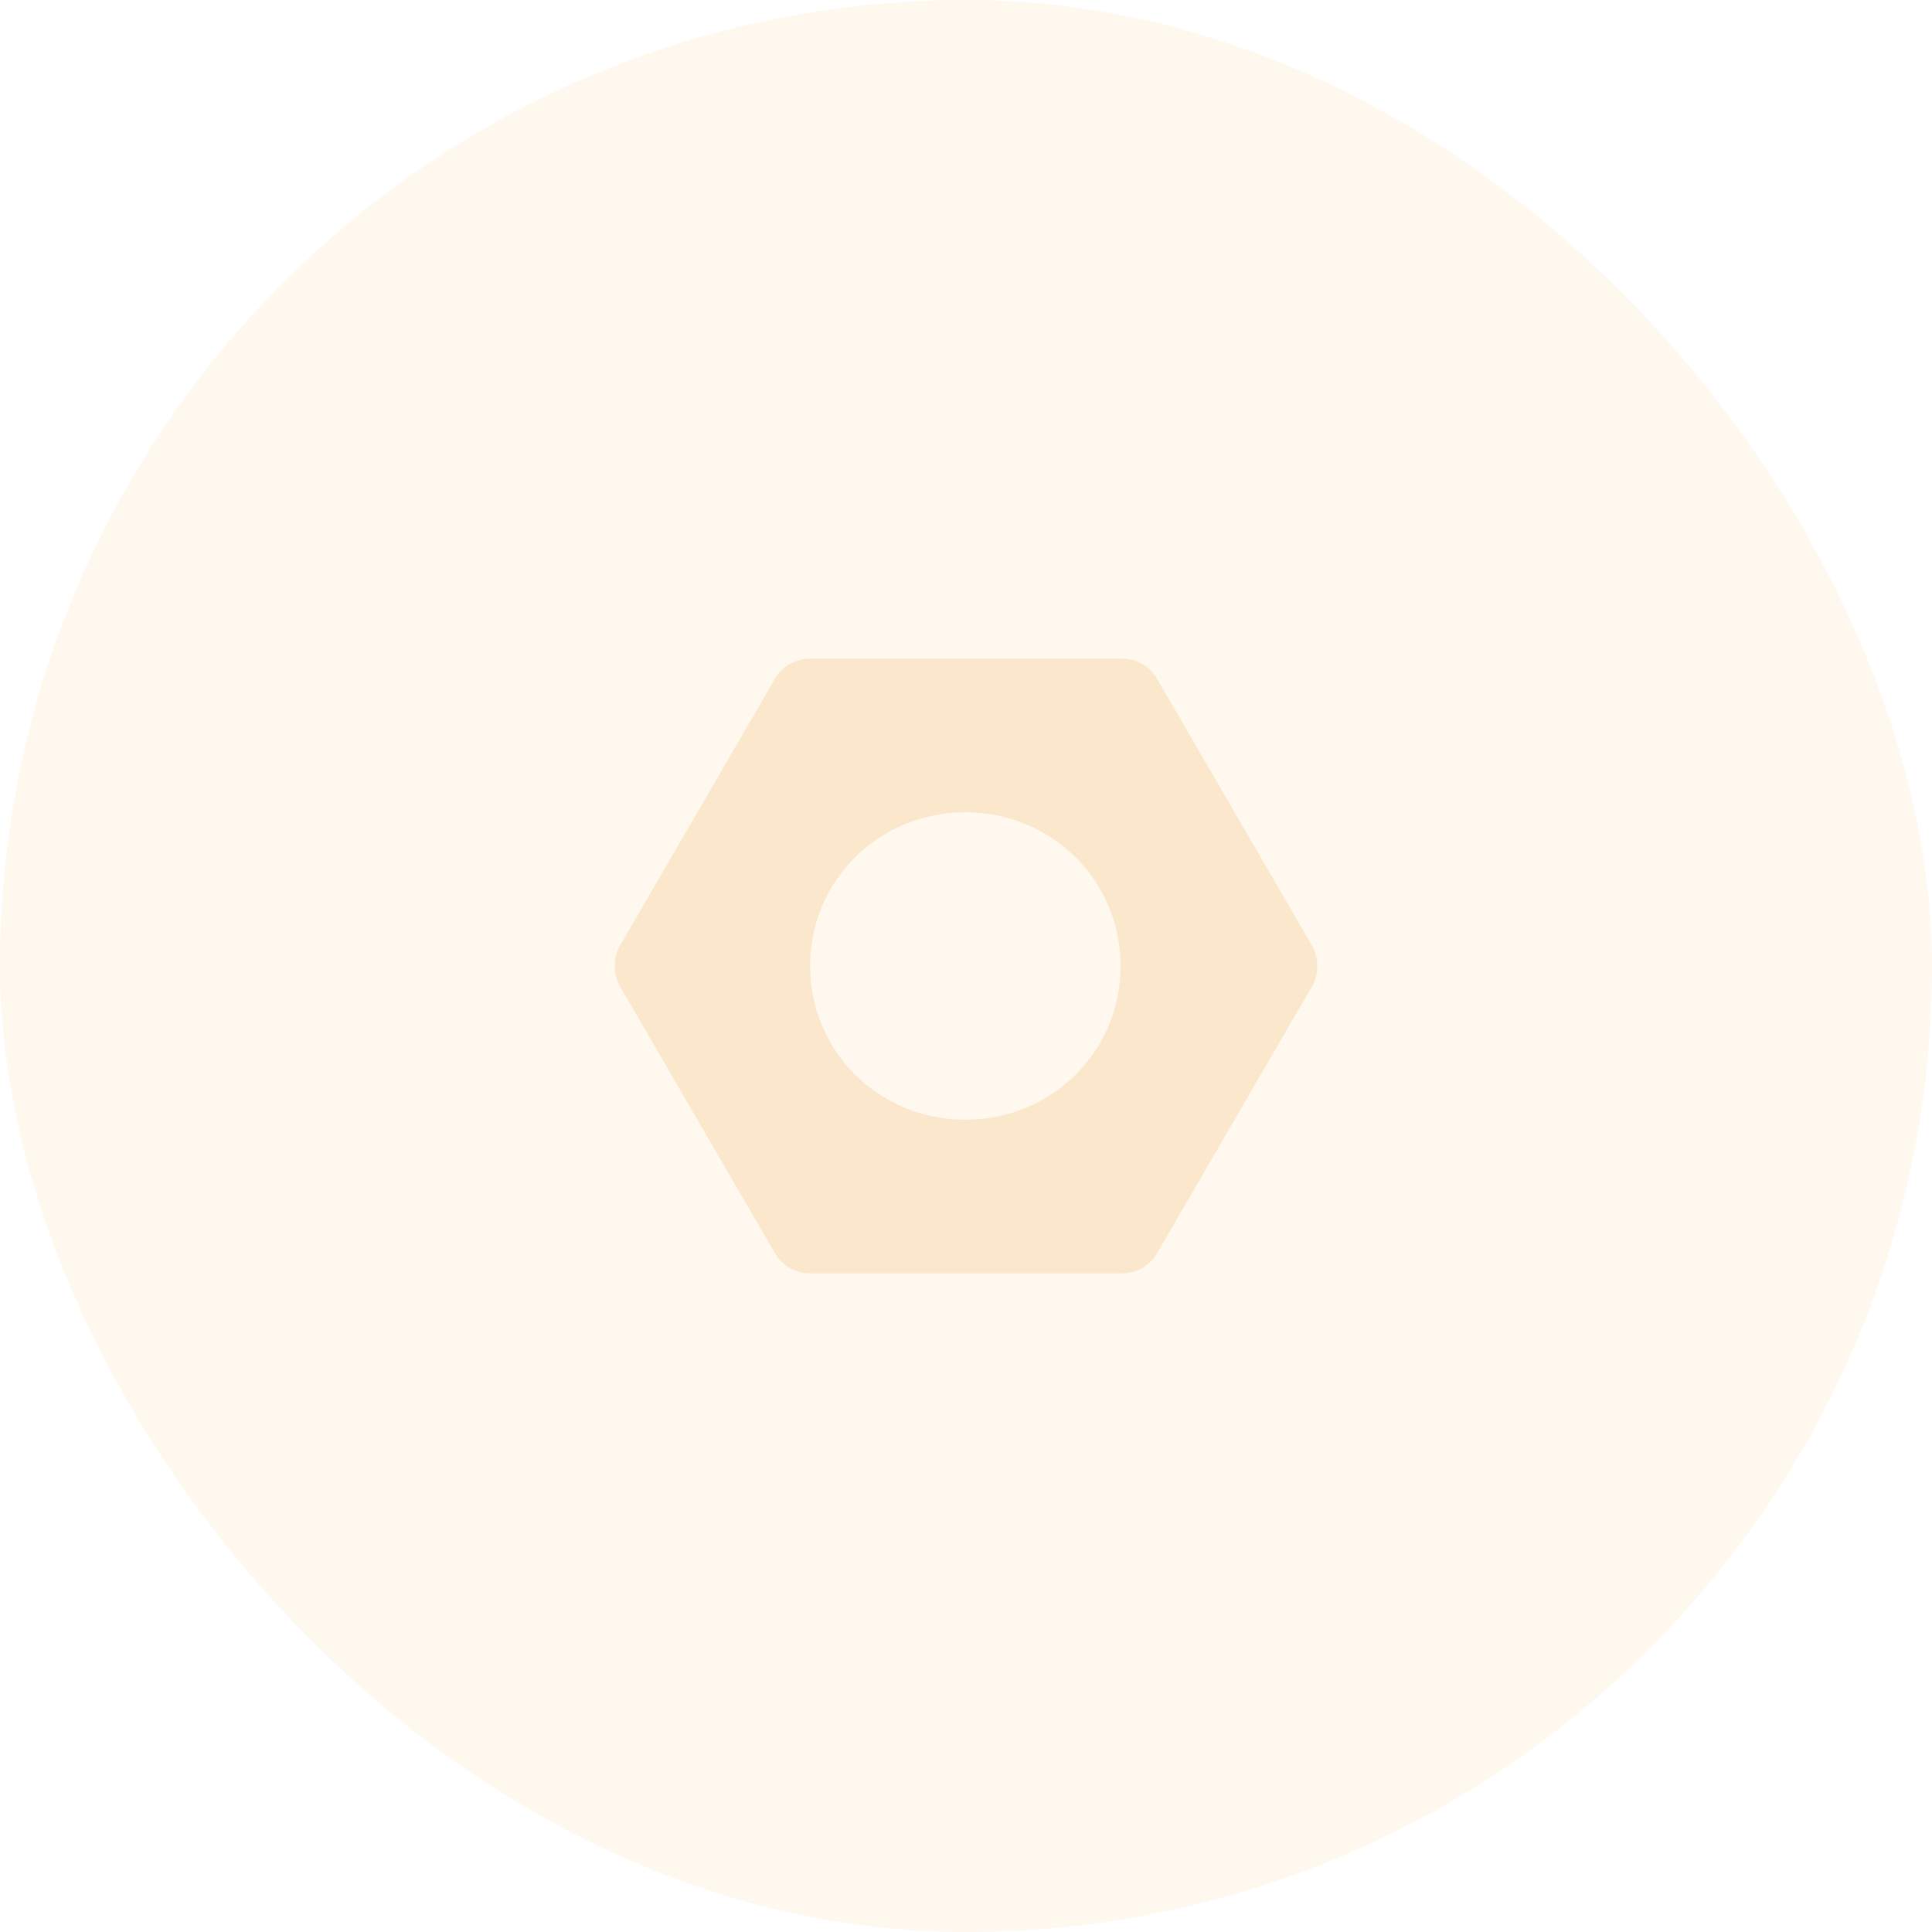 <svg width="44" height="44" viewBox="0 0 44 44" fill="none" xmlns="http://www.w3.org/2000/svg">
<g filter="url(#filter0_b_122_3460)">
<rect width="44" height="44" rx="22" fill="#FBE8CC" fill-opacity="0.32"/>
<path d="M18.45 15C18.111 15 17.804 15.183 17.65 15.457L14.115 21.544C13.962 21.817 13.962 22.183 14.115 22.456L17.65 28.544C17.804 28.817 18.111 29 18.45 29H25.55C25.889 29 26.196 28.817 26.35 28.544L29.885 22.456C30.038 22.183 30.038 21.817 29.885 21.544L26.35 15.457C26.196 15.183 25.889 15 25.55 15H18.45ZM21.985 18.5C23.952 18.5 25.52 20.052 25.52 22C25.52 23.948 23.952 25.5 21.985 25.5C20.017 25.5 18.45 23.948 18.45 22C18.45 20.052 20.017 18.5 21.985 18.5Z" fill="#FBE8CC"/>
</g>
<defs>
<filter id="filter0_b_122_3460" x="-11" y="-11" width="66" height="66" filterUnits="userSpaceOnUse" color-interpolation-filters="sRGB">
<feFlood flood-opacity="0" result="BackgroundImageFix"/>
<feGaussianBlur in="BackgroundImageFix" stdDeviation="5.5"/>
<feComposite in2="SourceAlpha" operator="in" result="effect1_backgroundBlur_122_3460"/>
<feBlend mode="normal" in="SourceGraphic" in2="effect1_backgroundBlur_122_3460" result="shape"/>
</filter>
</defs>
</svg>
